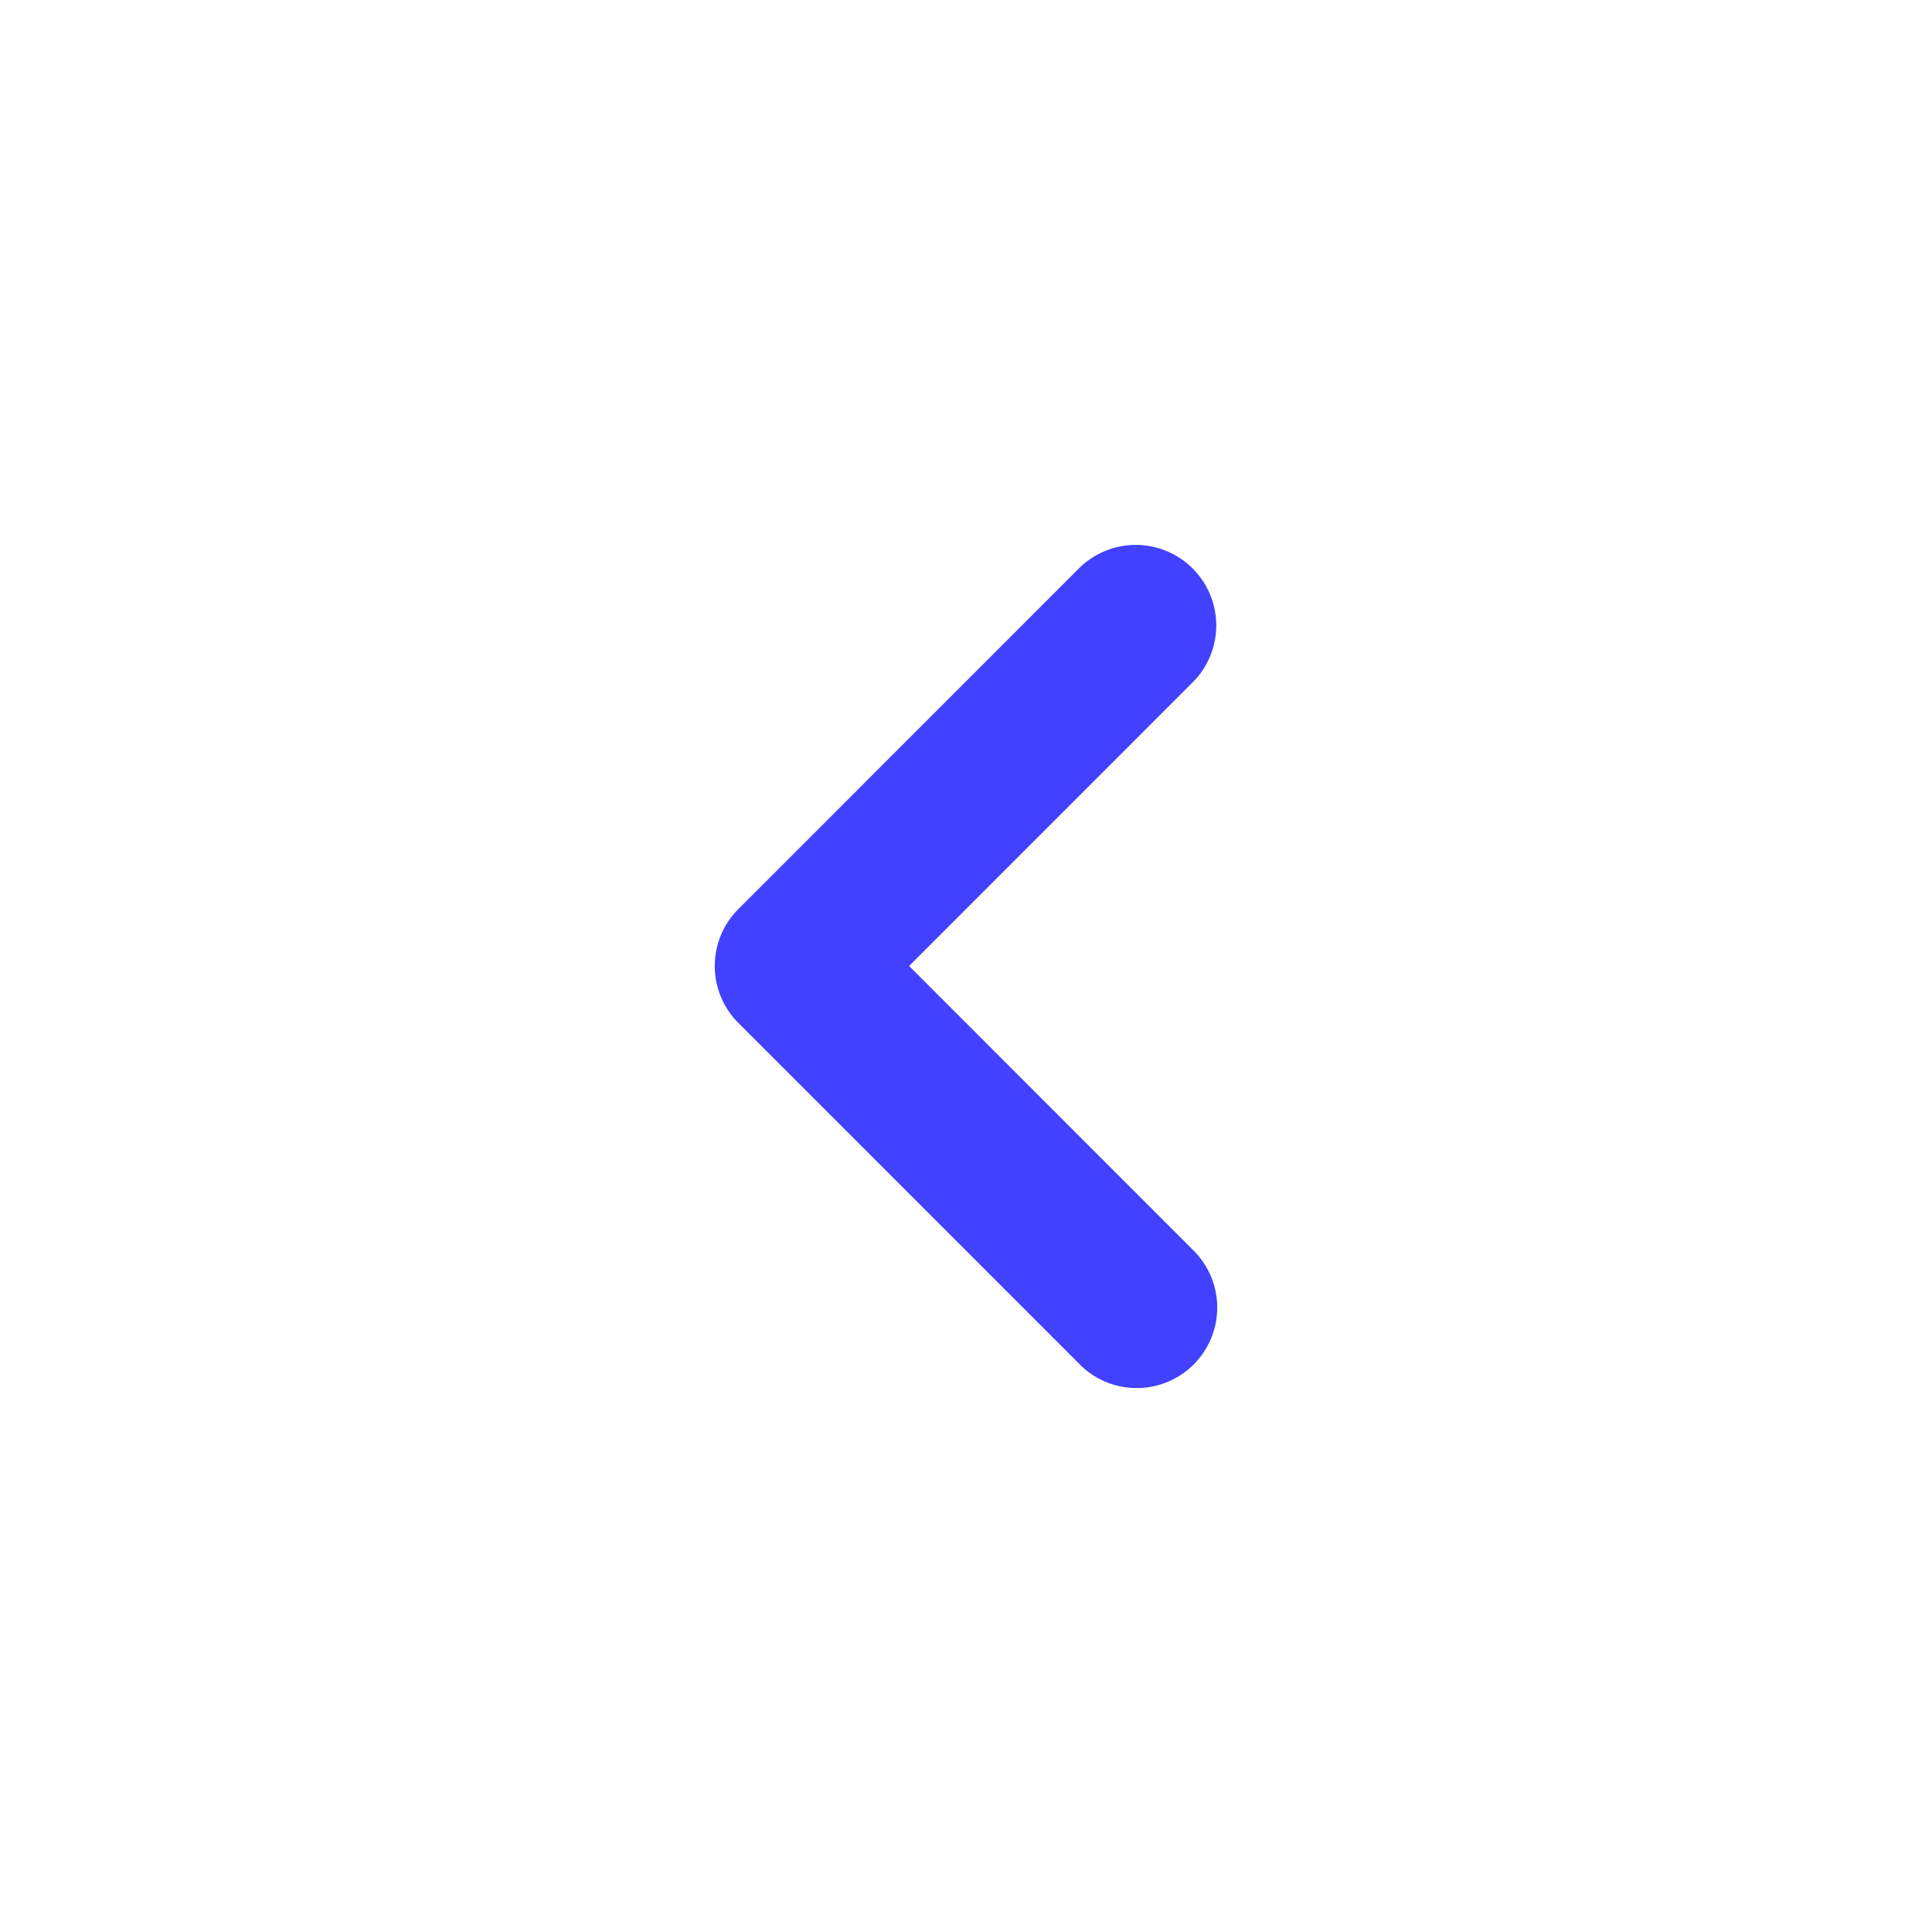 <svg xmlns="http://www.w3.org/2000/svg" viewBox="0 0 24 24"><path fill="#4141ff" d="M14.121,17.243a.997.997,0,0,1-.707-.293L9.172,12.707a1.0 1,0,0,1,0-1.414l4.242-4.243a1.0 1,0,0,1,1.414,1.414L11.293,12l3.535,3.536a1,1,0,0,1-.707,1.707Z"/></svg>